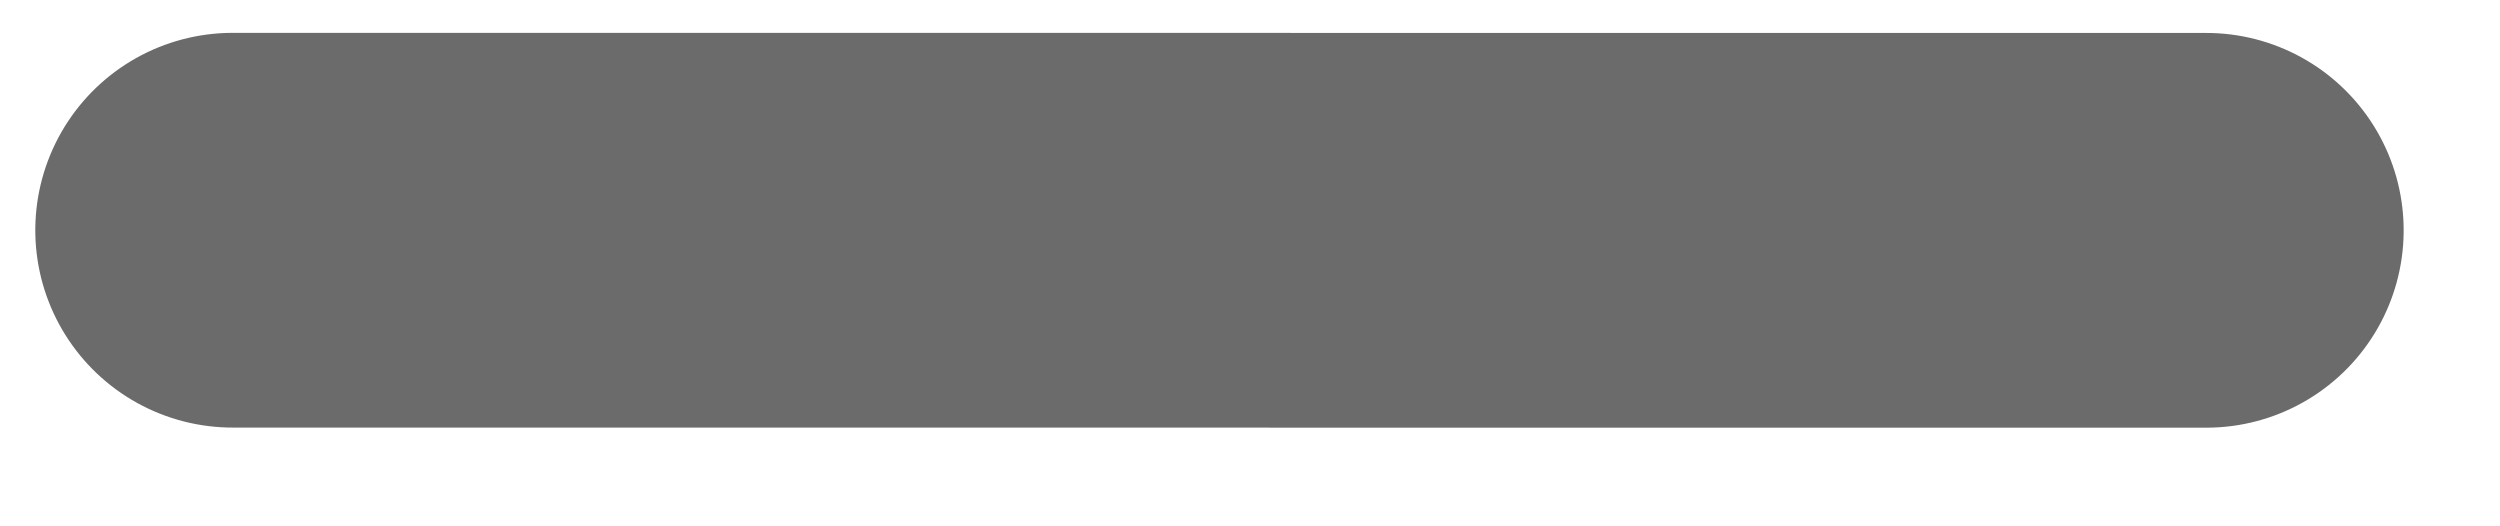 <?xml version="1.0" encoding="UTF-8"?>
<svg width="19px" height="4px" viewBox="0 0 19 4" version="1.1" xmlns="http://www.w3.org/2000/svg" xmlns:xlink="http://www.w3.org/1999/xlink">
    <!-- Generator: Sketch 60 (88103) - https://sketch.com -->
    <title>program_zoomOut</title>
    <desc>Created with Sketch.</desc>
    <g id="Symbols" stroke="none" stroke-width="1" fill="none" fill-rule="evenodd" stroke-linecap="round">
        <g id="UI-V1_Program-Header" transform="translate(-93, -17)" stroke="#6C6B6B" stroke-width="3">
            <g id="program_zoomOut" transform="translate(93.768, 17.255)">
                <line x1="8.768" y1="-6" x2="8.232" y2="8.99" id="Line-4" transform="translate(8.5, 1.495) rotate(-92.045) translate(-8.5, -1.495) "></line>
            </g>
        </g>
    </g>
</svg>